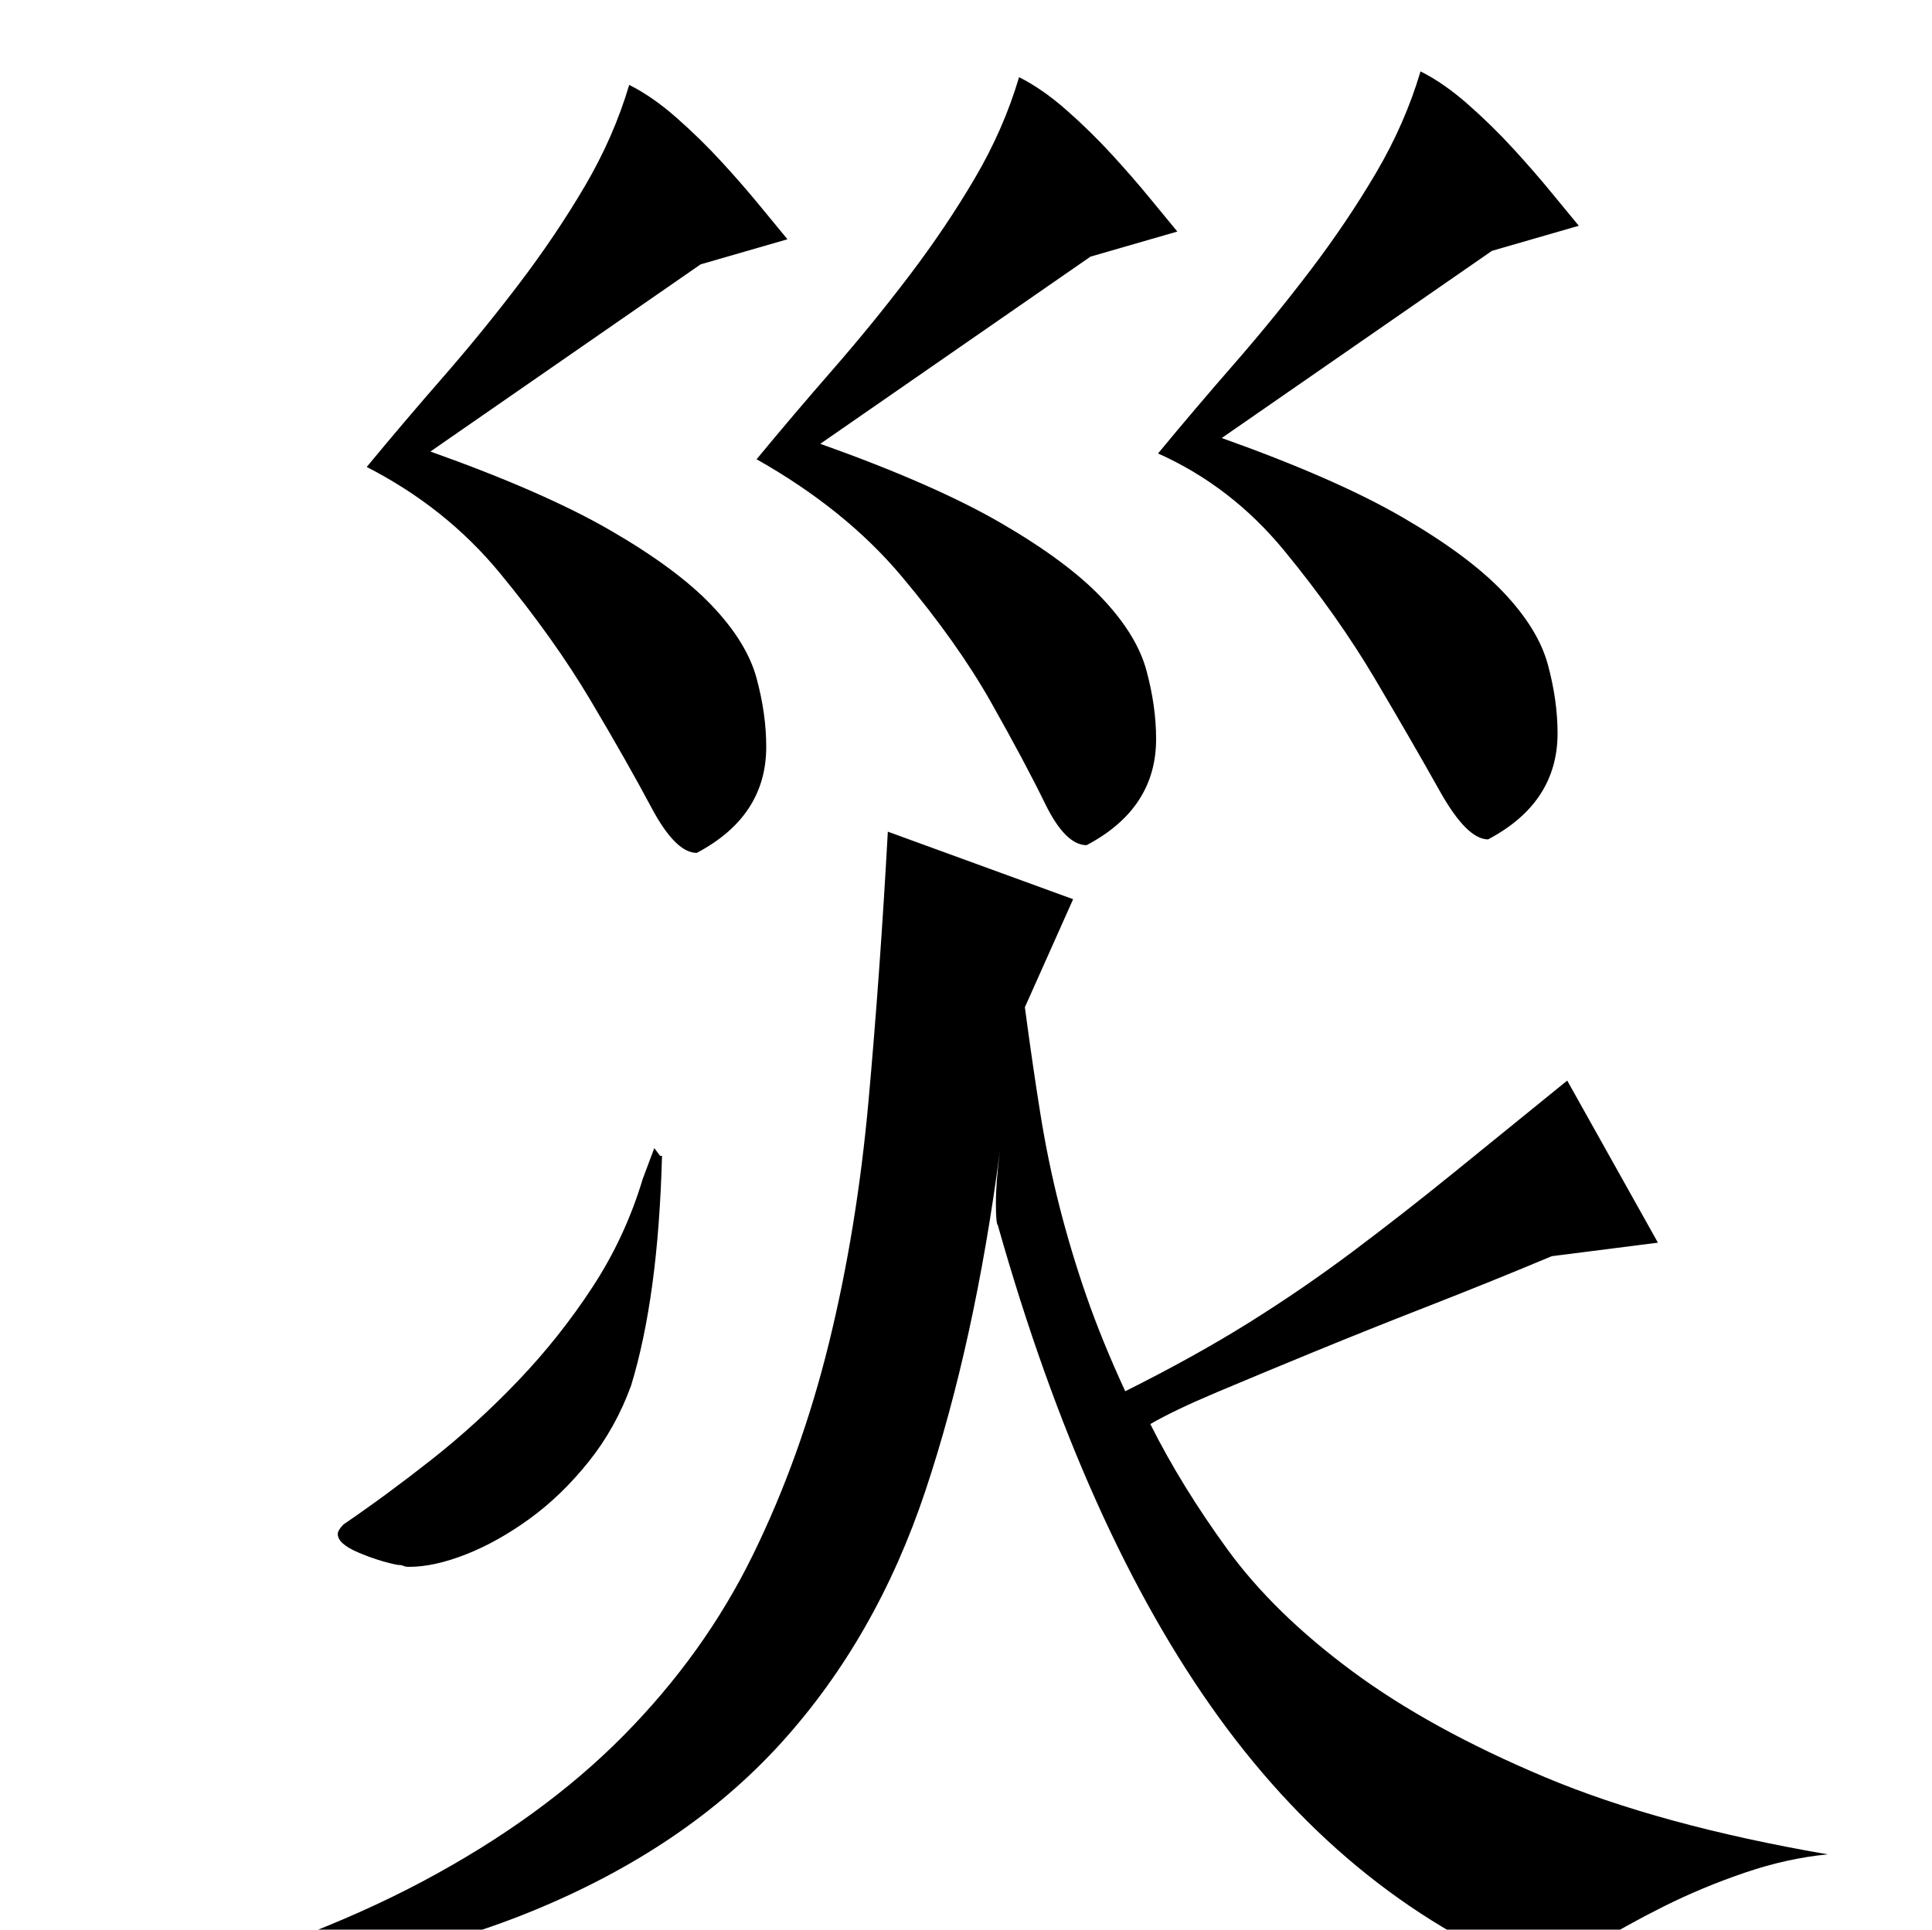 <?xml version="1.0" standalone="no"?>
<!DOCTYPE svg PUBLIC "-//W3C//DTD SVG 1.1//EN" "http://www.w3.org/Graphics/SVG/1.1/DTD/svg11.dtd" >
<svg xmlns="http://www.w3.org/2000/svg" xmlns:xlink="http://www.w3.org/1999/xlink" version="1.1" viewBox="0 -200 1001 1000">
  <g transform="matrix(1 0 0 -1 0 800)">
   <path fill="currentColor"
d="M326 956q12 -6 24.5 -17t23.5 -23t20 -23t14 -17l-45 -13l-140 -97q59 -21 93.5 -41t52.5 -39t23 -37.5t5 -35.5q0 -36 -36 -55q-11 0 -23.5 23.5t-31.5 55.5t-47 66t-69 55q19 23 39.5 46.5t39.5 48.5t34 50.5t23 52.5zM343 401q-1 -37 -5 -66.5t-11 -52.5
q-8 -22 -22 -39.5t-30.5 -29.5t-33 -18.5t-29.5 -6.5q-2 0 -3 0.5t-3 0.5q-10 2 -20.5 6.5t-10.5 9.5q0 2 3 5q22 15 45.5 33.5t45 41t38.5 48.5t26 56l6 16l3 -4h1zM556 534l-25 -56q4 -30 8 -55t10 -48.5t14 -46.5t20 -49q36 18 64 35.5t54 37t52.5 41t58.5 47.5l47 -84
l-55 -7q-31 -13 -63 -25.5t-60 -24t-50.5 -21t-34.5 -16.5q16 -32 40 -65t64.5 -63t100 -55t146.5 -40q-21 -2 -43 -9.5t-42 -17.5t-36 -20t-25 -17q-100 39 -169.5 135t-114.5 255q-1 1 -1 11q0 6 0.5 12.5t1.5 14.5q-13 -99 -38.5 -175.5t-75 -131t-129 -87t-200.5 -42.5
l-5 2q87 23 149 56t104 75.5t67 93.5t39.5 110t20.5 125.5t10 139.5zM528 960q12 -6 24.5 -17t23.5 -23t20 -23t14 -17l-45 -13l-140 -97q59 -21 93.5 -41t52.5 -39t23 -37.5t5 -35.5q0 -36 -36 -55q-11 0 -21.5 21.5t-28 52.5t-46.5 65.5t-75 60.5q19 23 39.5 46.5
t39.5 48.5t34 50.5t23 52.5zM736 963q12 -6 24.5 -17t23.5 -23t20 -23t14 -17l-45 -13l-140 -97q59 -21 93.5 -41t52.5 -39t23 -37.5t5 -35.5q0 -36 -36 -55q-11 0 -25 25t-33.5 58t-47 66.5t-65.5 50.5q19 23 39.5 46.5t39.5 48.5t34 50.5t23 52.5z" />
  </g>

</svg>
